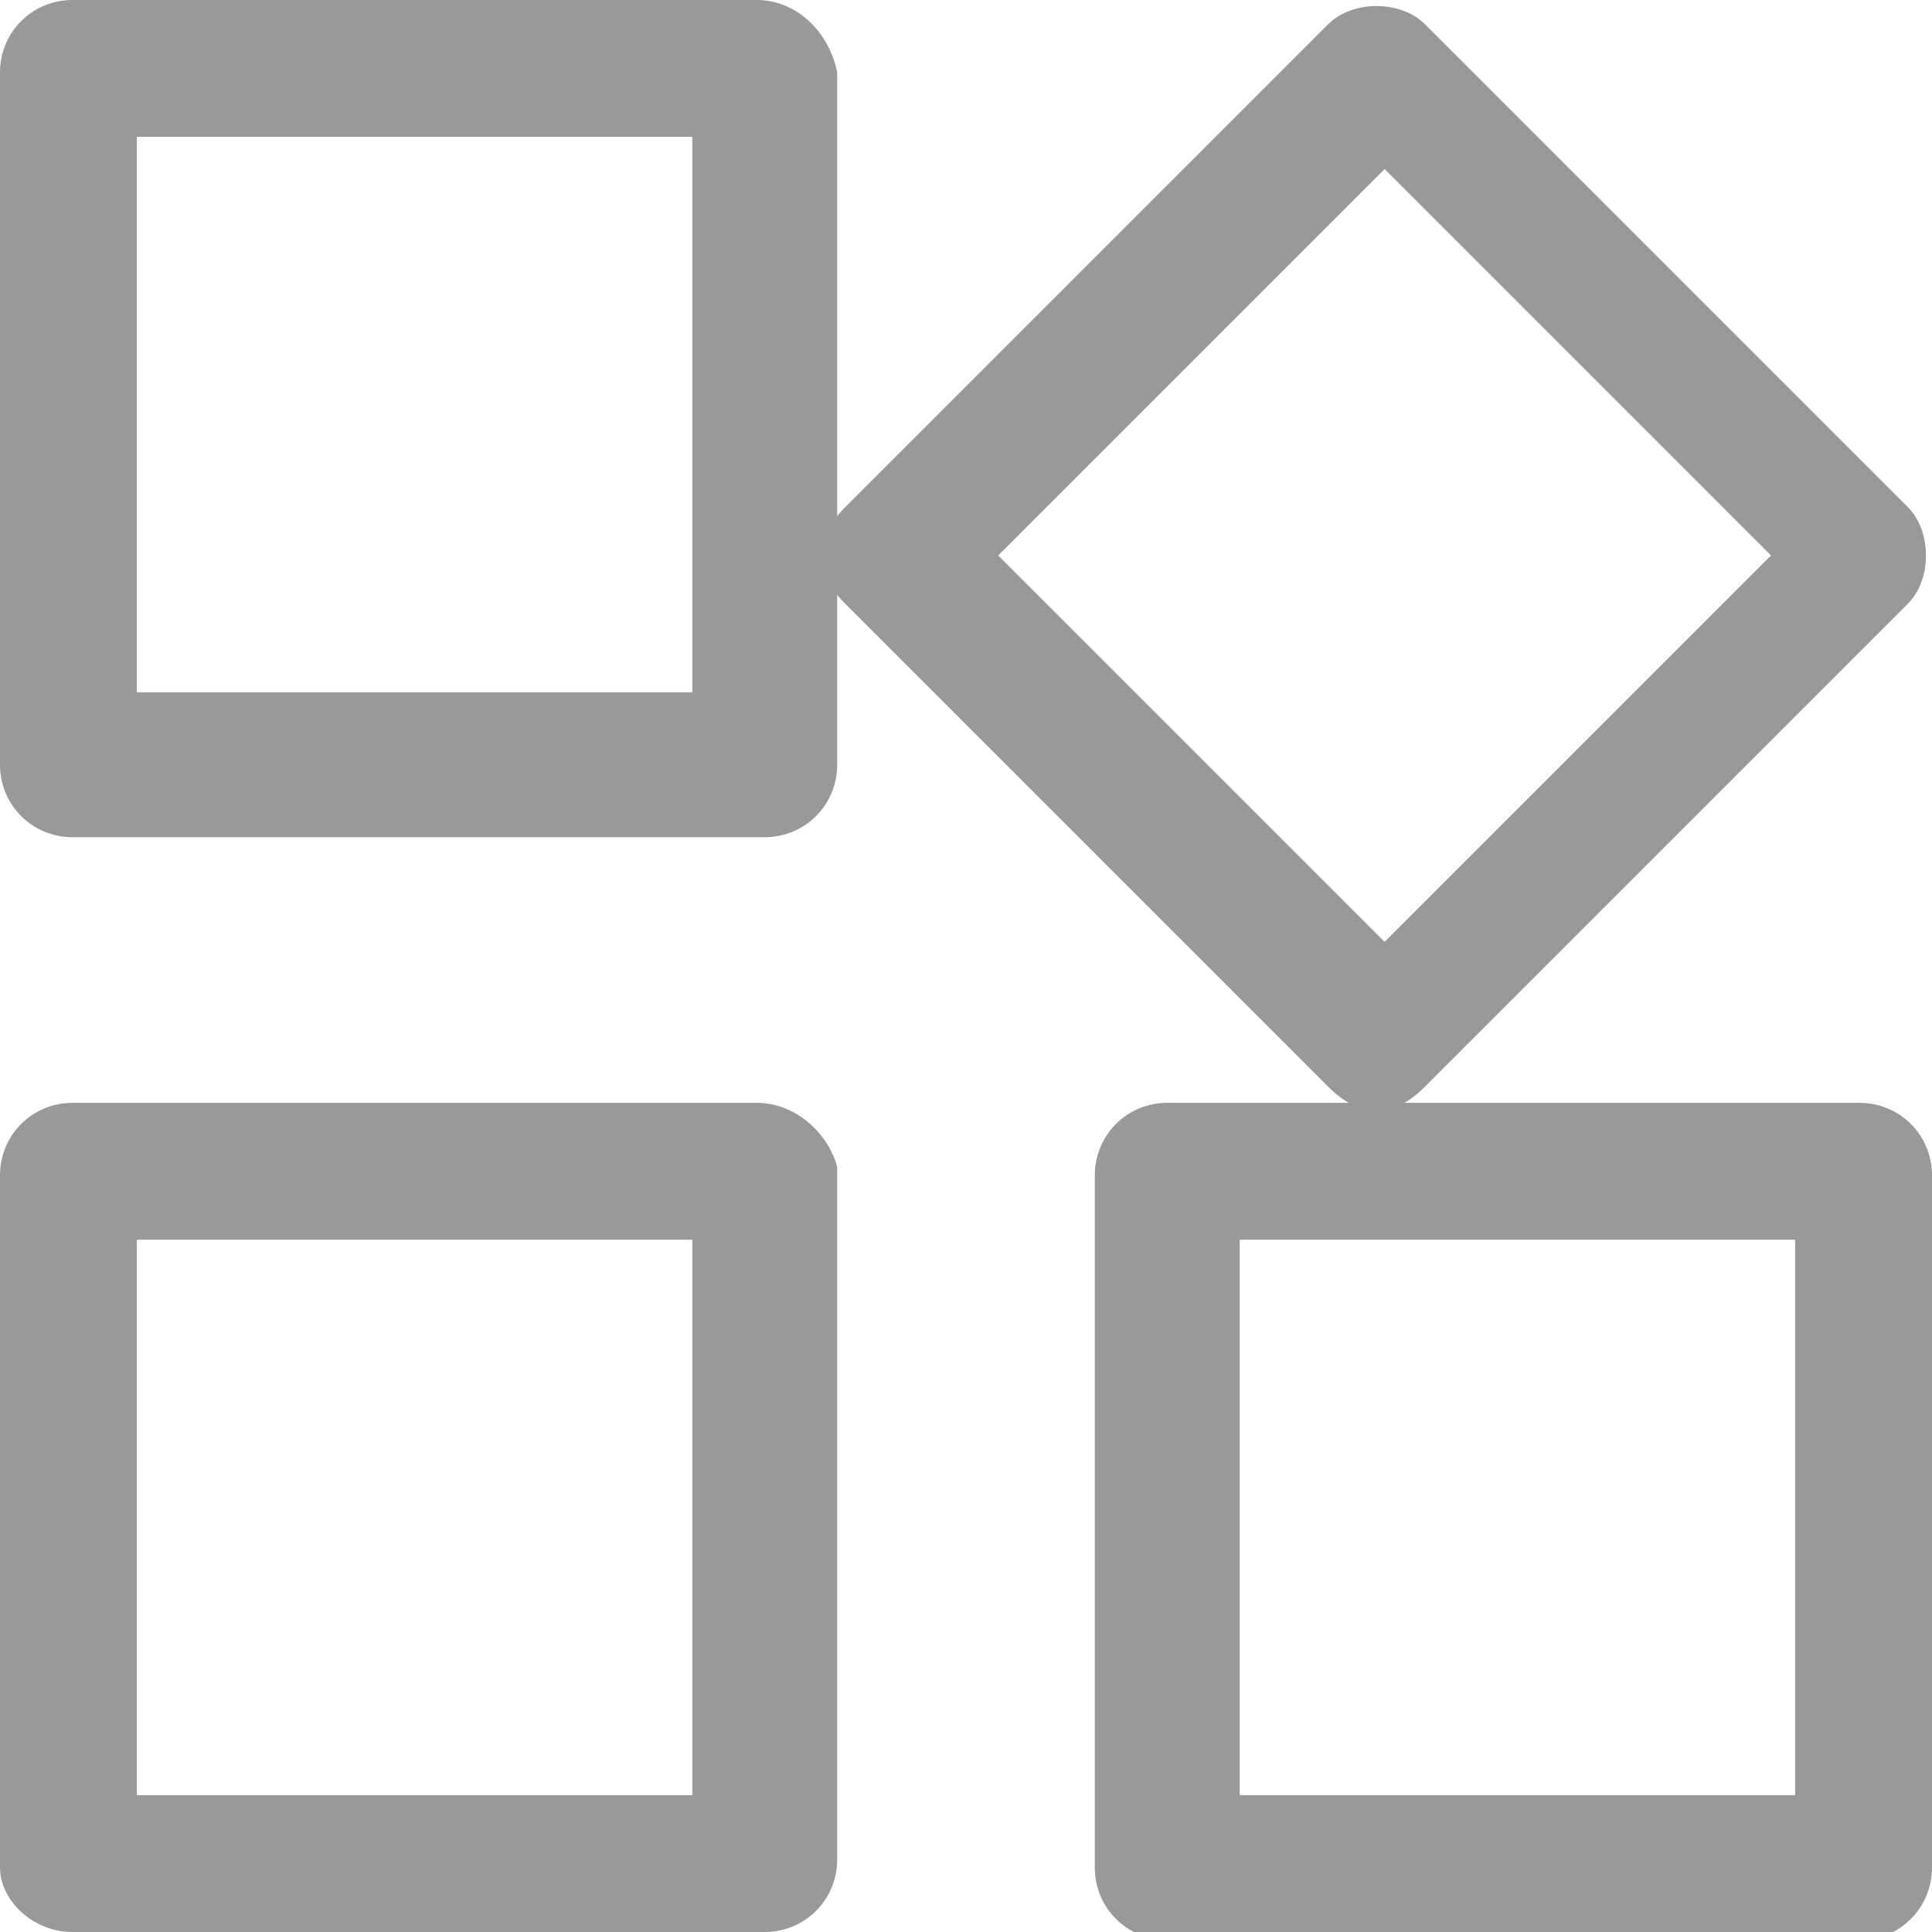 <?xml version="1.0" encoding="utf-8"?>
<!-- Generator: Adobe Illustrator 24.0.0, SVG Export Plug-In . SVG Version: 6.00 Build 0)  -->
<svg version="1.1" id="Capa_1" xmlns="http://www.w3.org/2000/svg" xmlns:xlink="http://www.w3.org/1999/xlink" x="0px" y="0px"
	 viewBox="0 0 24 24" style="enable-background:new 0 0 24 24;" xml:space="preserve">
<style type="text/css">
	.st0{fill:#999999;}
</style>
<path class="st0" d="M9.4,0H0.9C0.4,0,0,0.4,0,0.9v8.6c0,0.5,0.4,0.9,0.9,0.9h8.6c0.5,0,0.9-0.4,0.9-0.9V6.9v-6
	C10.3,0.4,9.9,0,9.4,0z M8.6,8.6H1.7V1.7h6.9V8.6z"/>
<path class="st0" d="M9.4,13.7H0.9c-0.5,0-0.9,0.4-0.9,0.9v8.6C0,23.6,0.4,24,0.9,24h8.6c0.5,0,0.9-0.4,0.9-0.9v-8.6
	C10.3,14.1,9.9,13.7,9.4,13.7z M8.6,22.3H1.7v-6.9h6.9V22.3z"/>
<path class="st0" d="M23.1,13.7h-6h-2.6c-0.5,0-0.9,0.4-0.9,0.9v8.6c0,0.5,0.4,0.9,0.9,0.9h8.6c0.5,0,0.9-0.4,0.9-0.9v-8.6
	C24,14.1,23.6,13.7,23.1,13.7z M22.3,22.3h-6.9v-6.9h6.9V22.3z"/>
<path class="st0" d="M23.7,7.5c0.3-0.3,0.3-0.9,0-1.2l-6-6c-0.3-0.3-0.9-0.3-1.2,0l-6,6c-0.2,0.2-0.3,0.4-0.3,0.6
	c0,0.2,0.1,0.4,0.3,0.6l6,6c0.2,0.2,0.4,0.3,0.6,0.3s0.4-0.1,0.6-0.3L23.7,7.5L23.7,7.5z M12.4,6.9l4.8-4.8l4.8,4.8l-4.8,4.8
	L12.4,6.9L12.4,6.9z"/>
</svg>
